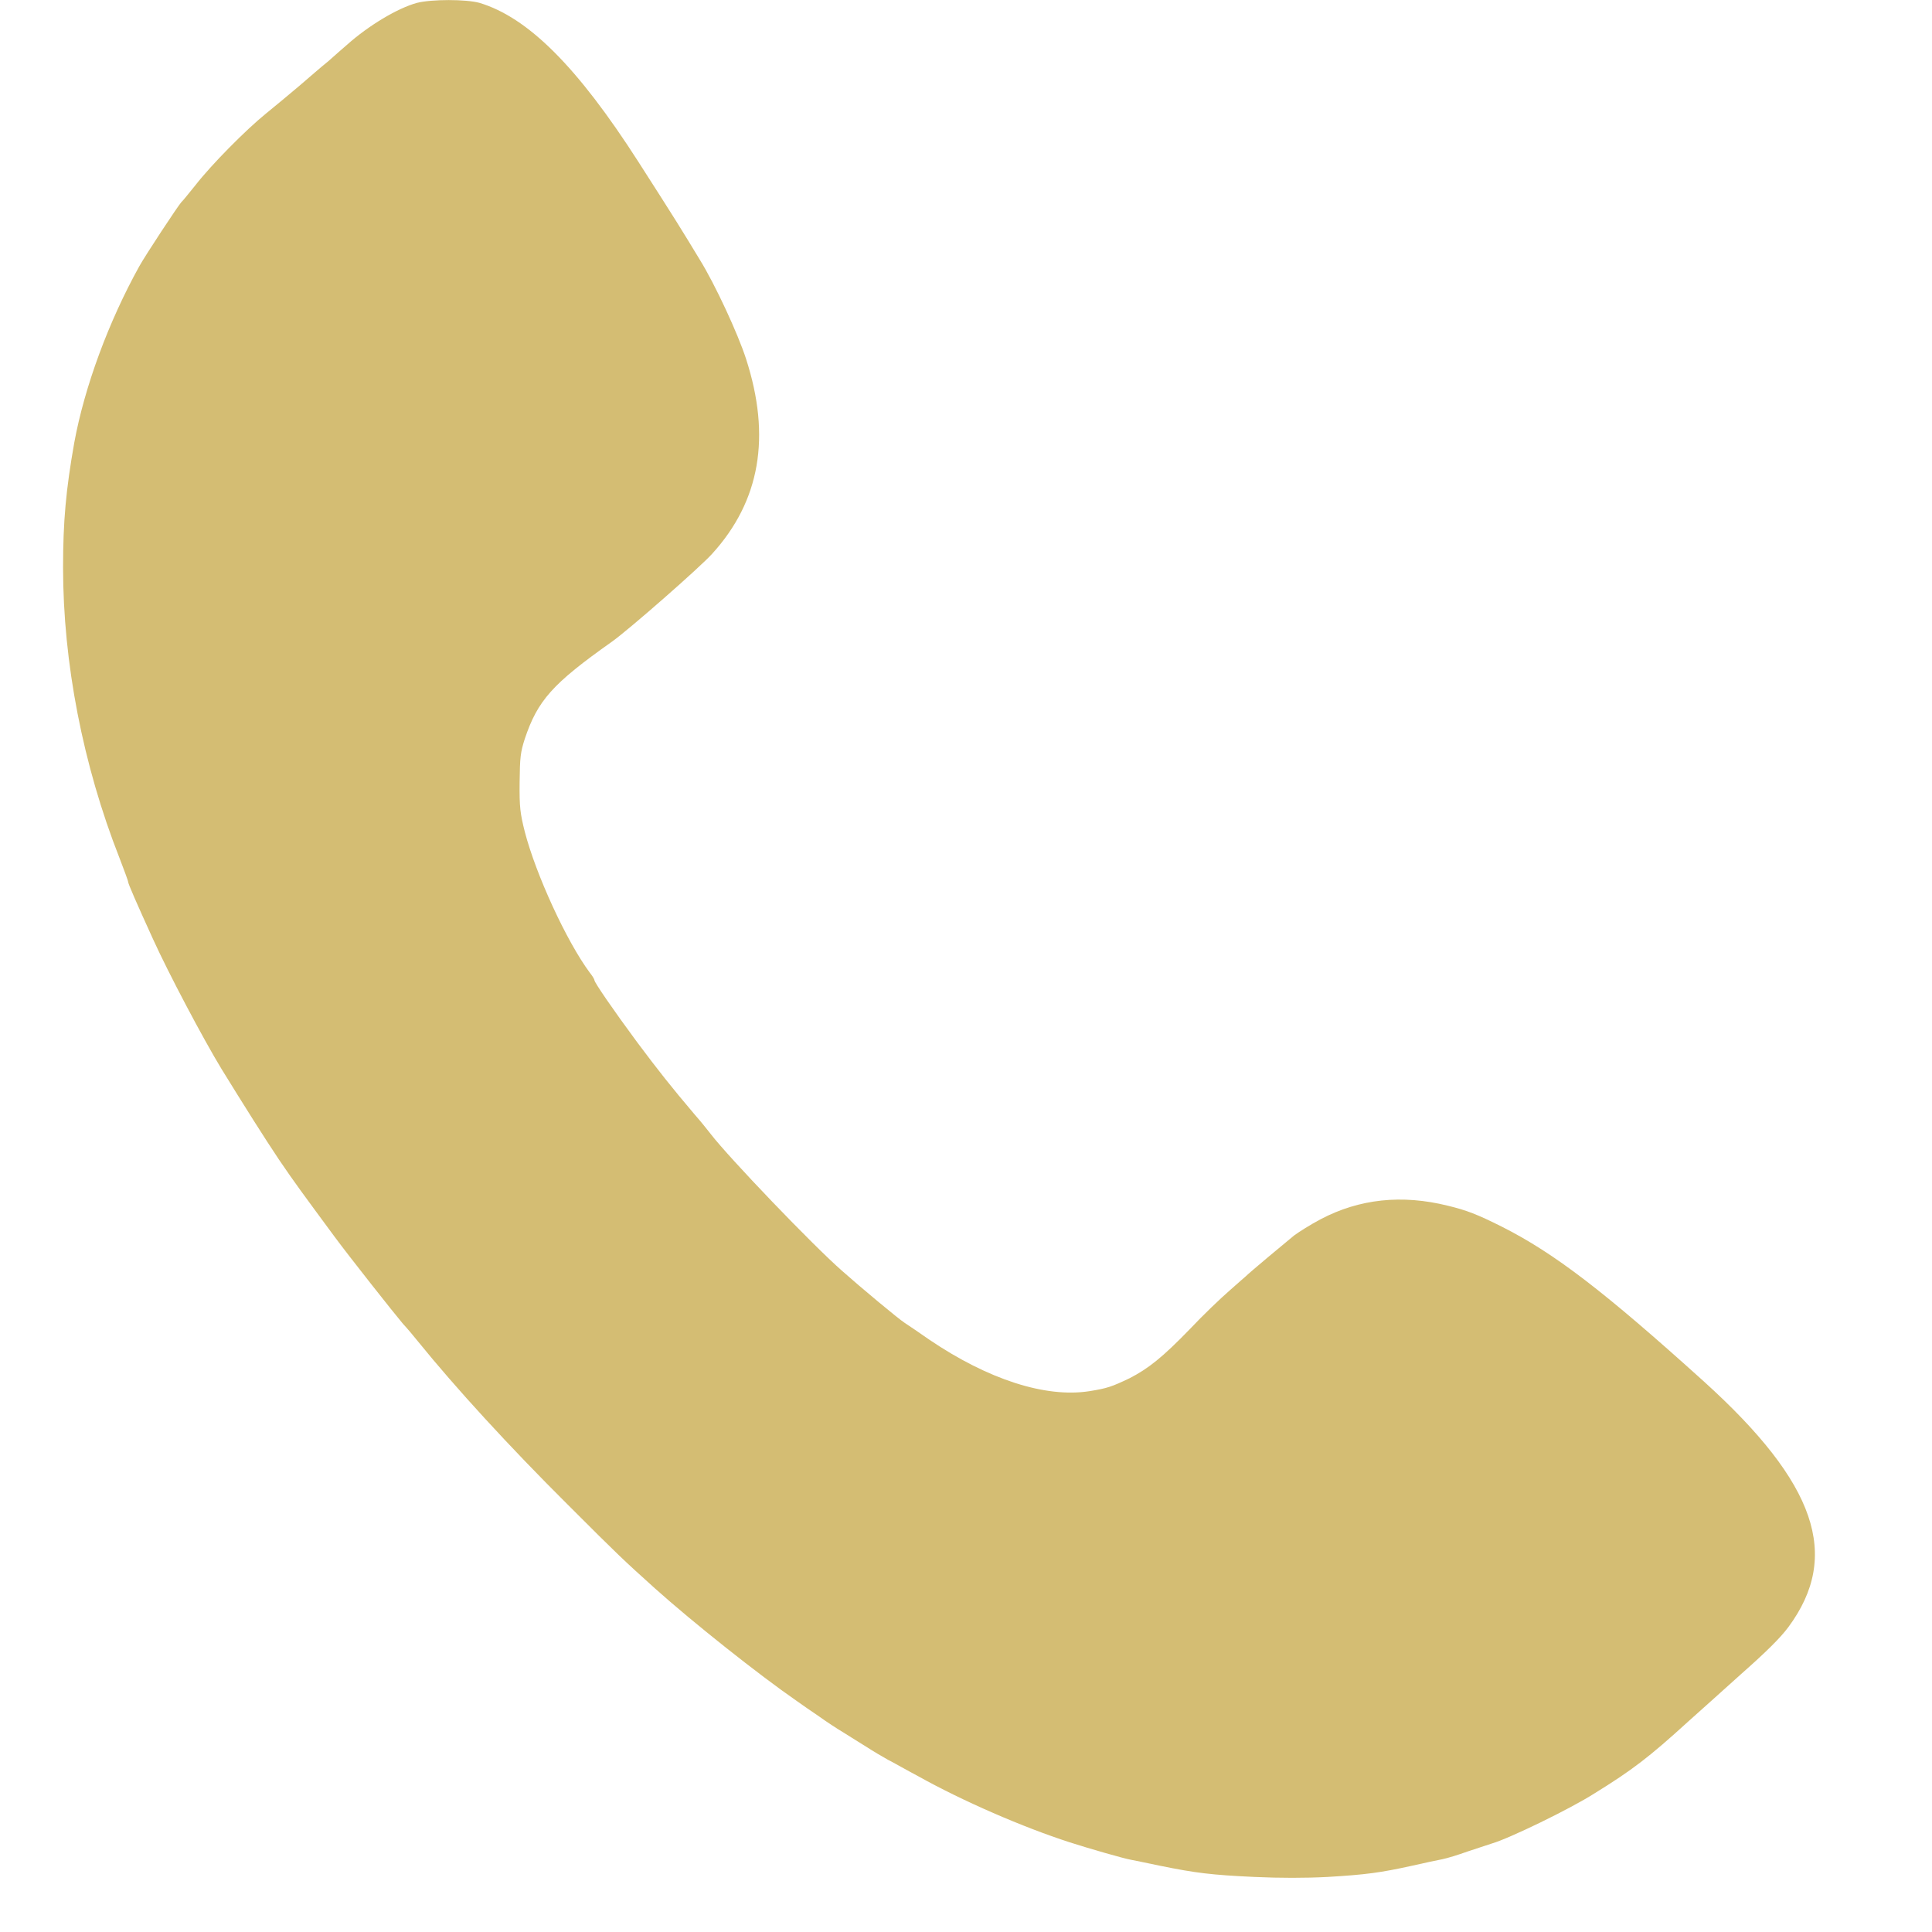 <?xml version="1.0" encoding="UTF-8" standalone="no"?>
<!DOCTYPE svg PUBLIC "-//W3C//DTD SVG 1.1//EN" "http://www.w3.org/Graphics/SVG/1.1/DTD/svg11.dtd">
<svg width="100%" height="100%" viewBox="0 0 30 30" version="1.1" xmlns="http://www.w3.org/2000/svg" xmlns:xlink="http://www.w3.org/1999/xlink" xml:space="preserve" xmlns:serif="http://www.serif.com/" style="fill-rule:evenodd;clip-rule:evenodd;stroke-linejoin:round;stroke-miterlimit:2;">
    <g transform="matrix(4.167,0,0,4.167,0,0)">
        <g transform="matrix(1.068,0,0,1.068,0.235,-0)">
            <path d="M1.235,0.01C1.168,0.028 1.066,0.089 0.991,0.156C0.976,0.169 0.946,0.195 0.925,0.214C0.902,0.232 0.858,0.271 0.825,0.299C0.792,0.327 0.739,0.371 0.707,0.397C0.638,0.453 0.518,0.574 0.462,0.646C0.439,0.674 0.418,0.701 0.413,0.705C0.401,0.718 0.287,0.891 0.266,0.929C0.159,1.122 0.075,1.349 0.039,1.545C0.01,1.709 0,1.819 0,1.98C0,2.311 0.069,2.669 0.197,2.994C0.213,3.036 0.227,3.073 0.227,3.077C0.227,3.083 0.256,3.15 0.314,3.277C0.367,3.394 0.489,3.625 0.553,3.73C0.63,3.855 0.703,3.971 0.754,4.047C0.809,4.128 0.836,4.164 0.948,4.316C0.999,4.385 1.157,4.585 1.186,4.619C1.2,4.634 1.223,4.661 1.238,4.68C1.37,4.843 1.557,5.047 1.759,5.248C1.943,5.432 1.952,5.44 2.065,5.542C2.199,5.662 2.427,5.843 2.56,5.935C2.578,5.948 2.613,5.972 2.638,5.989C2.663,6.007 2.701,6.032 2.723,6.045C2.744,6.058 2.78,6.081 2.803,6.095C2.826,6.11 2.86,6.13 2.878,6.14C2.898,6.15 2.943,6.176 2.981,6.196C3.14,6.285 3.351,6.376 3.512,6.428C3.577,6.449 3.702,6.485 3.726,6.489C3.736,6.491 3.781,6.5 3.828,6.51C3.951,6.535 4.006,6.542 4.158,6.549C4.246,6.553 4.334,6.553 4.411,6.549C4.546,6.541 4.597,6.534 4.706,6.51C4.749,6.5 4.798,6.49 4.813,6.487C4.828,6.484 4.868,6.472 4.901,6.46C4.934,6.449 4.973,6.436 4.986,6.432C5.045,6.415 5.258,6.312 5.344,6.257C5.475,6.176 5.534,6.131 5.67,6.007C5.704,5.977 5.787,5.902 5.855,5.841C5.94,5.766 5.992,5.715 6.02,5.677C6.204,5.428 6.117,5.175 5.726,4.821C5.376,4.505 5.204,4.373 5.02,4.28C4.934,4.237 4.898,4.223 4.832,4.207C4.671,4.167 4.523,4.183 4.388,4.254C4.352,4.273 4.311,4.299 4.295,4.311C4.269,4.332 4.135,4.444 4.128,4.452C4.126,4.454 4.1,4.476 4.07,4.503C4.04,4.529 3.977,4.589 3.931,4.638C3.836,4.736 3.787,4.775 3.721,4.809C3.66,4.838 3.644,4.844 3.581,4.854C3.428,4.878 3.227,4.813 3.022,4.674C2.989,4.651 2.951,4.625 2.937,4.616C2.915,4.602 2.782,4.491 2.719,4.435C2.615,4.344 2.323,4.039 2.26,3.957C2.252,3.947 2.228,3.916 2.204,3.889C2.121,3.791 2.079,3.738 2.002,3.635C1.92,3.524 1.854,3.428 1.854,3.42C1.854,3.417 1.847,3.405 1.838,3.394C1.757,3.285 1.65,3.052 1.611,2.902C1.595,2.838 1.592,2.816 1.593,2.729C1.594,2.642 1.596,2.625 1.611,2.578C1.656,2.444 1.707,2.386 1.915,2.239C1.973,2.198 2.224,1.978 2.265,1.932C2.432,1.748 2.471,1.524 2.383,1.252C2.355,1.165 2.275,0.992 2.221,0.905C2.158,0.801 2.141,0.773 2.007,0.564C1.794,0.232 1.622,0.061 1.453,0.01C1.406,-0.003 1.286,-0.003 1.235,0.01Z" style="fill:rgb(212,189,115);fill-rule:nonzero;"/>
        </g>
    </g>
</svg>
